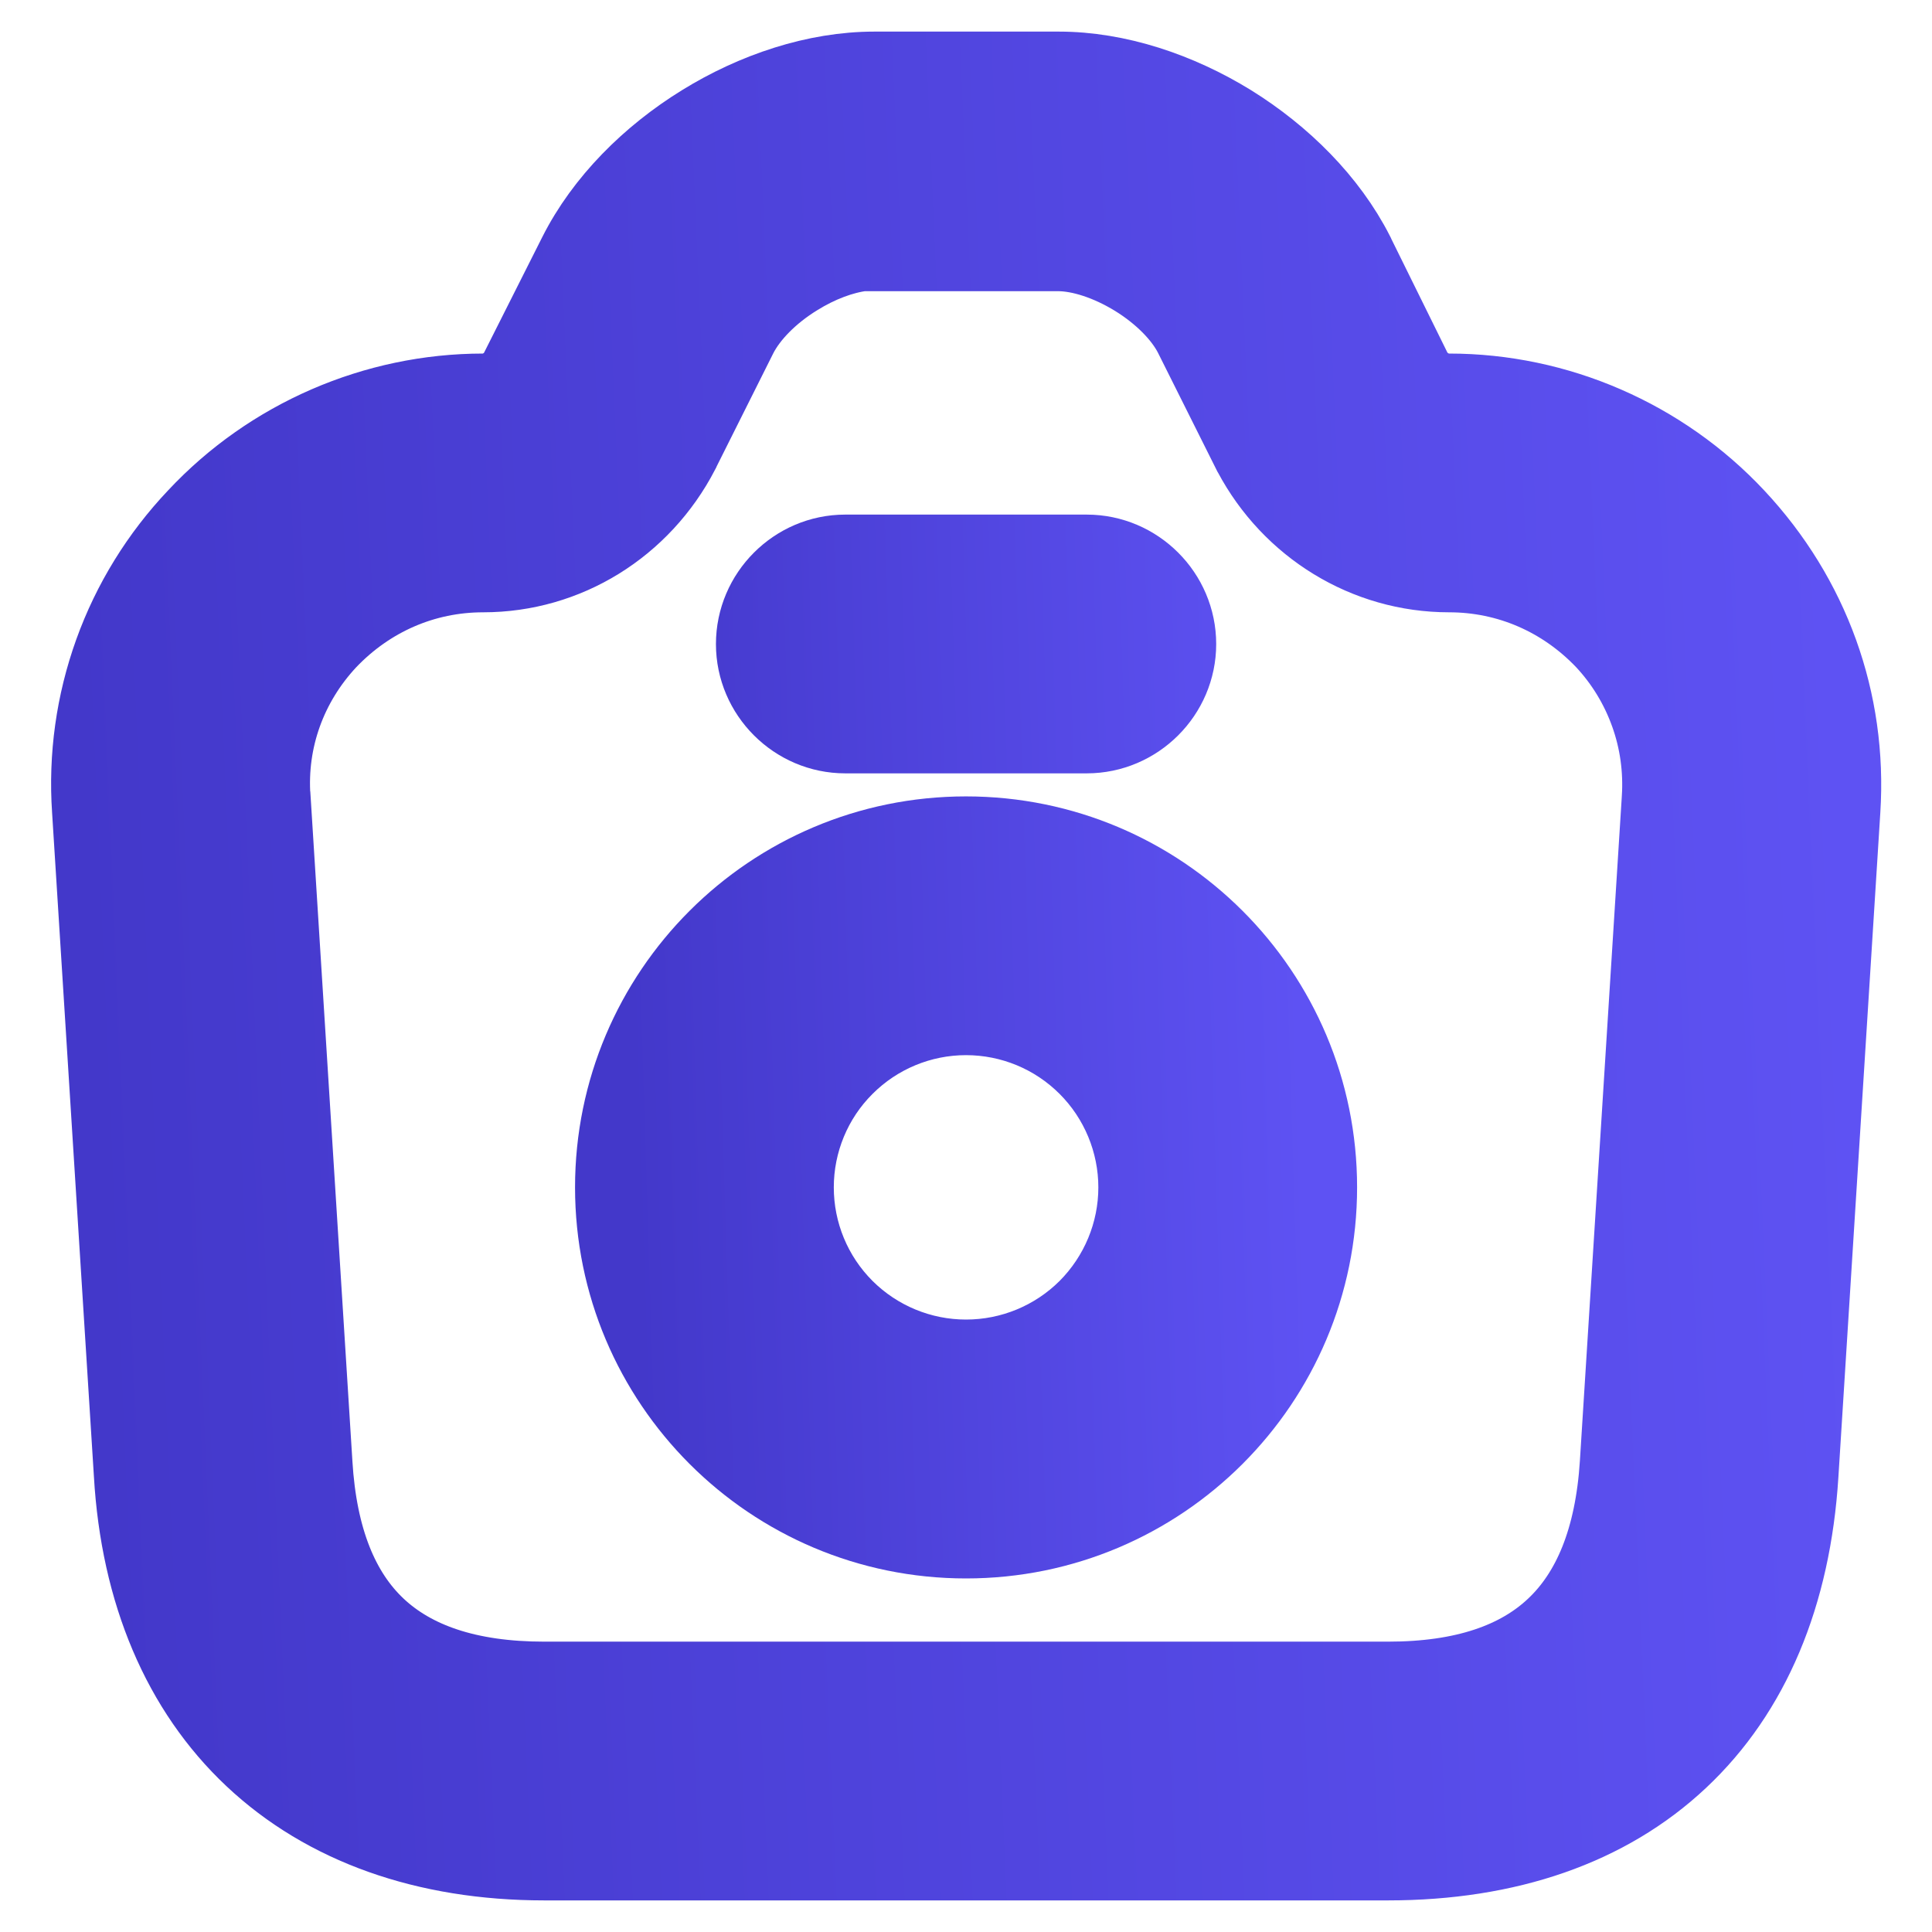 <svg width="14" height="14" viewBox="0 0 14 14" fill="none" xmlns="http://www.w3.org/2000/svg">
<g clip-path="url(#clip0_3934_1318)">
<path d="M3.733 2.664L3.733 2.665C3.687 2.757 3.591 2.812 3.501 2.812C2.709 2.812 1.943 3.144 1.4 3.725C1.13 4.01 0.921 4.348 0.788 4.718C0.655 5.088 0.6 5.481 0.627 5.873C0.627 5.873 0.627 5.873 0.627 5.874L0.93 10.683C0.93 10.684 0.93 10.684 0.93 10.684C0.98 11.548 1.283 12.264 1.813 12.762C2.344 13.261 3.078 13.521 3.944 13.521H10.058C10.931 13.521 11.663 13.27 12.191 12.774C12.72 12.278 13.017 11.564 13.072 10.691L13.072 10.691L13.376 5.873C13.427 5.074 13.151 4.312 12.603 3.726C12.06 3.145 11.294 2.812 10.501 2.812C10.405 2.812 10.314 2.757 10.268 2.673L9.85 1.826L9.85 1.826L9.849 1.823C9.652 1.436 9.316 1.103 8.934 0.866C8.551 0.63 8.104 0.479 7.672 0.479H6.336C5.904 0.479 5.455 0.63 5.072 0.867C4.688 1.104 4.35 1.439 4.153 1.83L4.153 1.83L3.733 2.664ZM4.96 3.288L4.96 3.288L4.961 3.285L5.381 2.446C5.381 2.446 5.381 2.446 5.381 2.446C5.454 2.303 5.602 2.151 5.791 2.035C5.947 1.938 6.11 1.878 6.25 1.86H6.336H7.666C7.823 1.86 8.022 1.924 8.211 2.04C8.399 2.156 8.545 2.306 8.615 2.445L9.041 3.297L9.041 3.297L9.044 3.302C9.331 3.842 9.887 4.187 10.501 4.187C10.921 4.187 11.311 4.357 11.603 4.663C11.742 4.812 11.849 4.988 11.918 5.181C11.987 5.373 12.015 5.578 12.002 5.782L12.002 5.783L11.698 10.601C11.663 11.149 11.5 11.526 11.245 11.766C10.99 12.007 10.606 12.146 10.058 12.146H3.944C3.393 12.146 3.008 12.006 2.753 11.766C2.498 11.526 2.337 11.15 2.304 10.602L2.304 10.601L2.001 5.783L2 5.78C1.971 5.368 2.114 4.969 2.4 4.663C2.692 4.357 3.081 4.187 3.501 4.187C4.116 4.187 4.673 3.841 4.96 3.288Z" fill="url(#paint0_linear_3934_1318)" stroke="url(#paint1_linear_3934_1318)" stroke-width="0.5"/>
<path d="M6.125 5.354H7.875C8.253 5.354 8.563 5.044 8.563 4.667C8.563 4.289 8.253 3.979 7.875 3.979H6.125C5.748 3.979 5.438 4.289 5.438 4.667C5.438 5.044 5.748 5.354 6.125 5.354ZM4.417 8.604C4.417 10.031 5.573 11.188 7 11.188C8.428 11.188 9.584 10.031 9.584 8.604C9.584 7.177 8.428 6.021 7 6.021C5.573 6.021 4.417 7.177 4.417 8.604ZM6.146 7.75C6.373 7.523 6.68 7.396 7 7.396C7.321 7.396 7.628 7.523 7.855 7.75C8.081 7.976 8.209 8.284 8.209 8.604C8.209 8.925 8.081 9.232 7.855 9.459C7.628 9.685 7.321 9.812 7 9.812C6.68 9.812 6.373 9.685 6.146 9.459C5.919 9.232 5.792 8.925 5.792 8.604C5.792 8.284 5.919 7.976 6.146 7.75Z" fill="url(#paint2_linear_3934_1318)" stroke="url(#paint3_linear_3934_1318)" stroke-width="0.5"/>
</g>
<defs>
<linearGradient id="paint0_linear_3934_1318" x1="0.87" y1="13.271" x2="13.652" y2="12.716" gradientUnits="userSpaceOnUse">
<stop stop-color="#4338CA"/>
<stop offset="1" stop-color="#5E52F3"/>
</linearGradient>
<linearGradient id="paint1_linear_3934_1318" x1="0.87" y1="13.271" x2="13.652" y2="12.716" gradientUnits="userSpaceOnUse">
<stop stop-color="#4338CA"/>
<stop offset="1" stop-color="#5E52F3"/>
</linearGradient>
<linearGradient id="paint2_linear_3934_1318" x1="4.667" y1="10.938" x2="9.536" y2="10.787" gradientUnits="userSpaceOnUse">
<stop stop-color="#4338CA"/>
<stop offset="1" stop-color="#5E52F3"/>
</linearGradient>
<linearGradient id="paint3_linear_3934_1318" x1="4.667" y1="10.938" x2="9.536" y2="10.787" gradientUnits="userSpaceOnUse">
<stop stop-color="#4338CA"/>
<stop offset="1" stop-color="#5E52F3"/>
</linearGradient>
<clipPath id="clip0_3934_1318">
<rect width="14" height="14" fill="white"/>
</clipPath>
</defs>
</svg>
